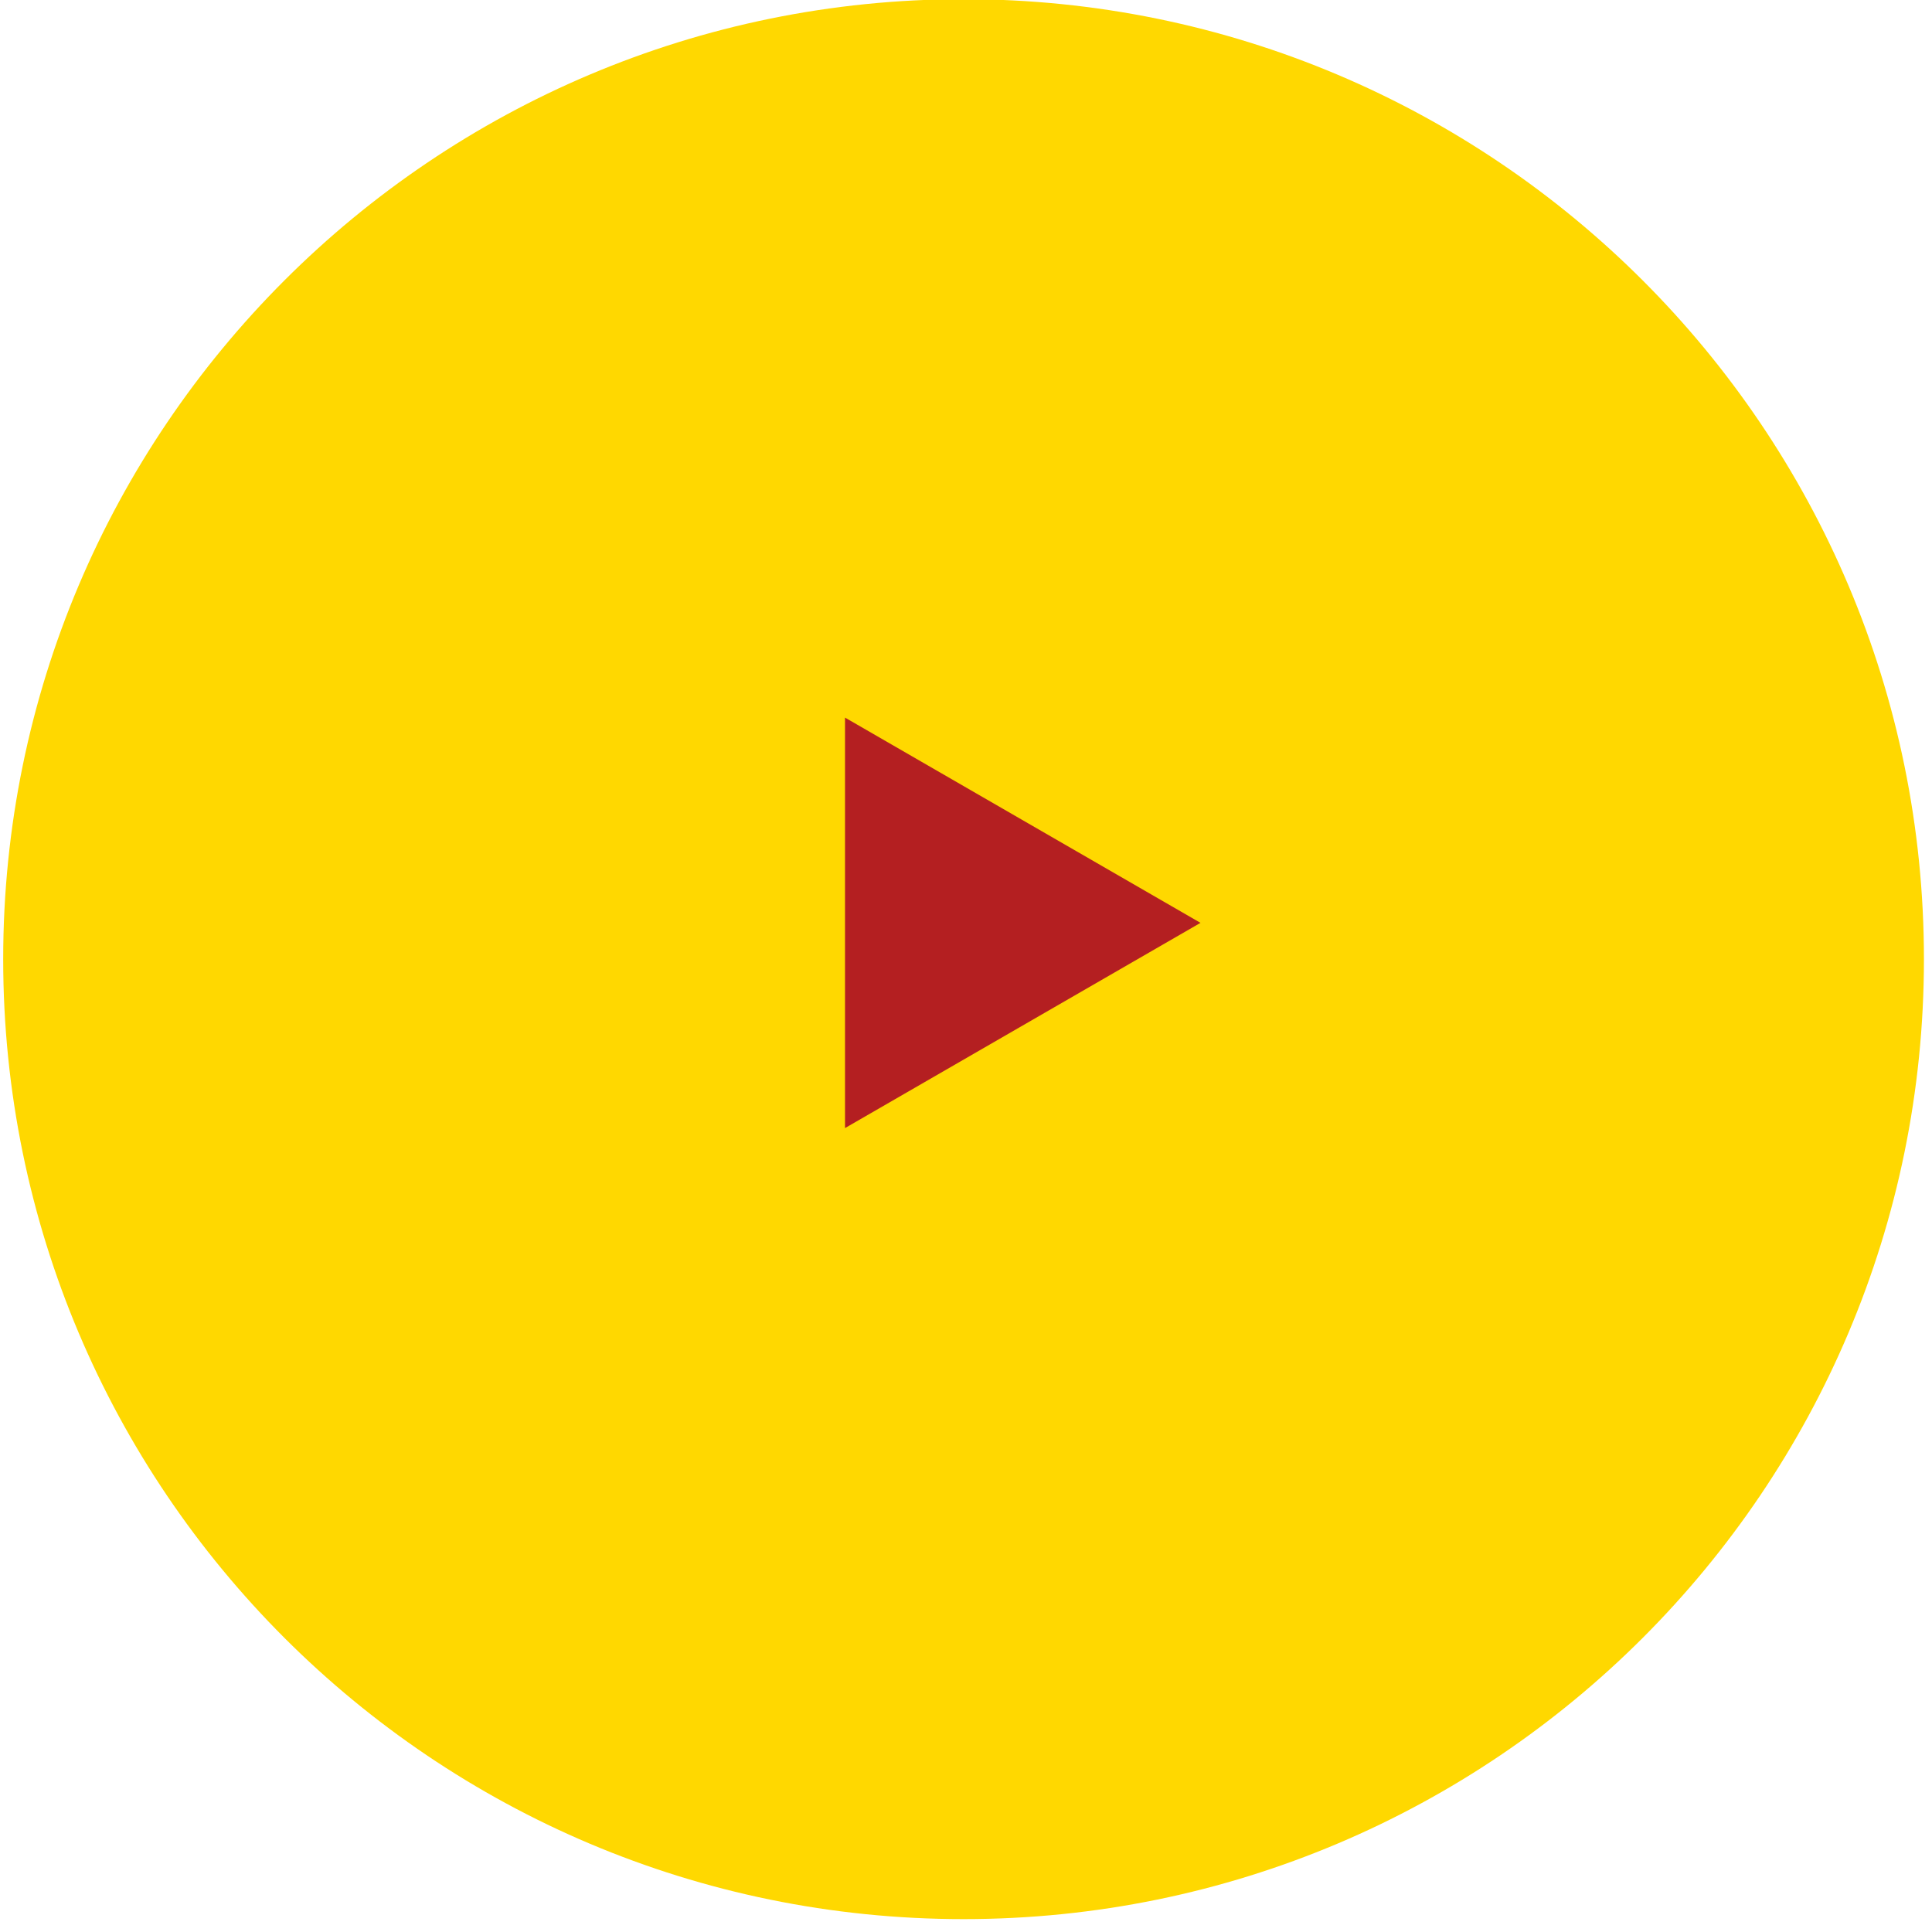 <svg xmlns="http://www.w3.org/2000/svg" width="75" height="75" viewBox="0 0 75 75"><g><g><path fill="#ffd800" d="M37.406-.032c20.59 0 37.281 16.685 37.281 37.266 0 20.582-16.691 37.266-37.28 37.266C16.816 74.5.124 57.816.124 37.234c0-20.58 16.691-37.266 37.281-37.266z"/></g><g><path fill="#b41f21" d="M46.603 35.825l-13.8 7.967V27.857z"/></g></g></svg>